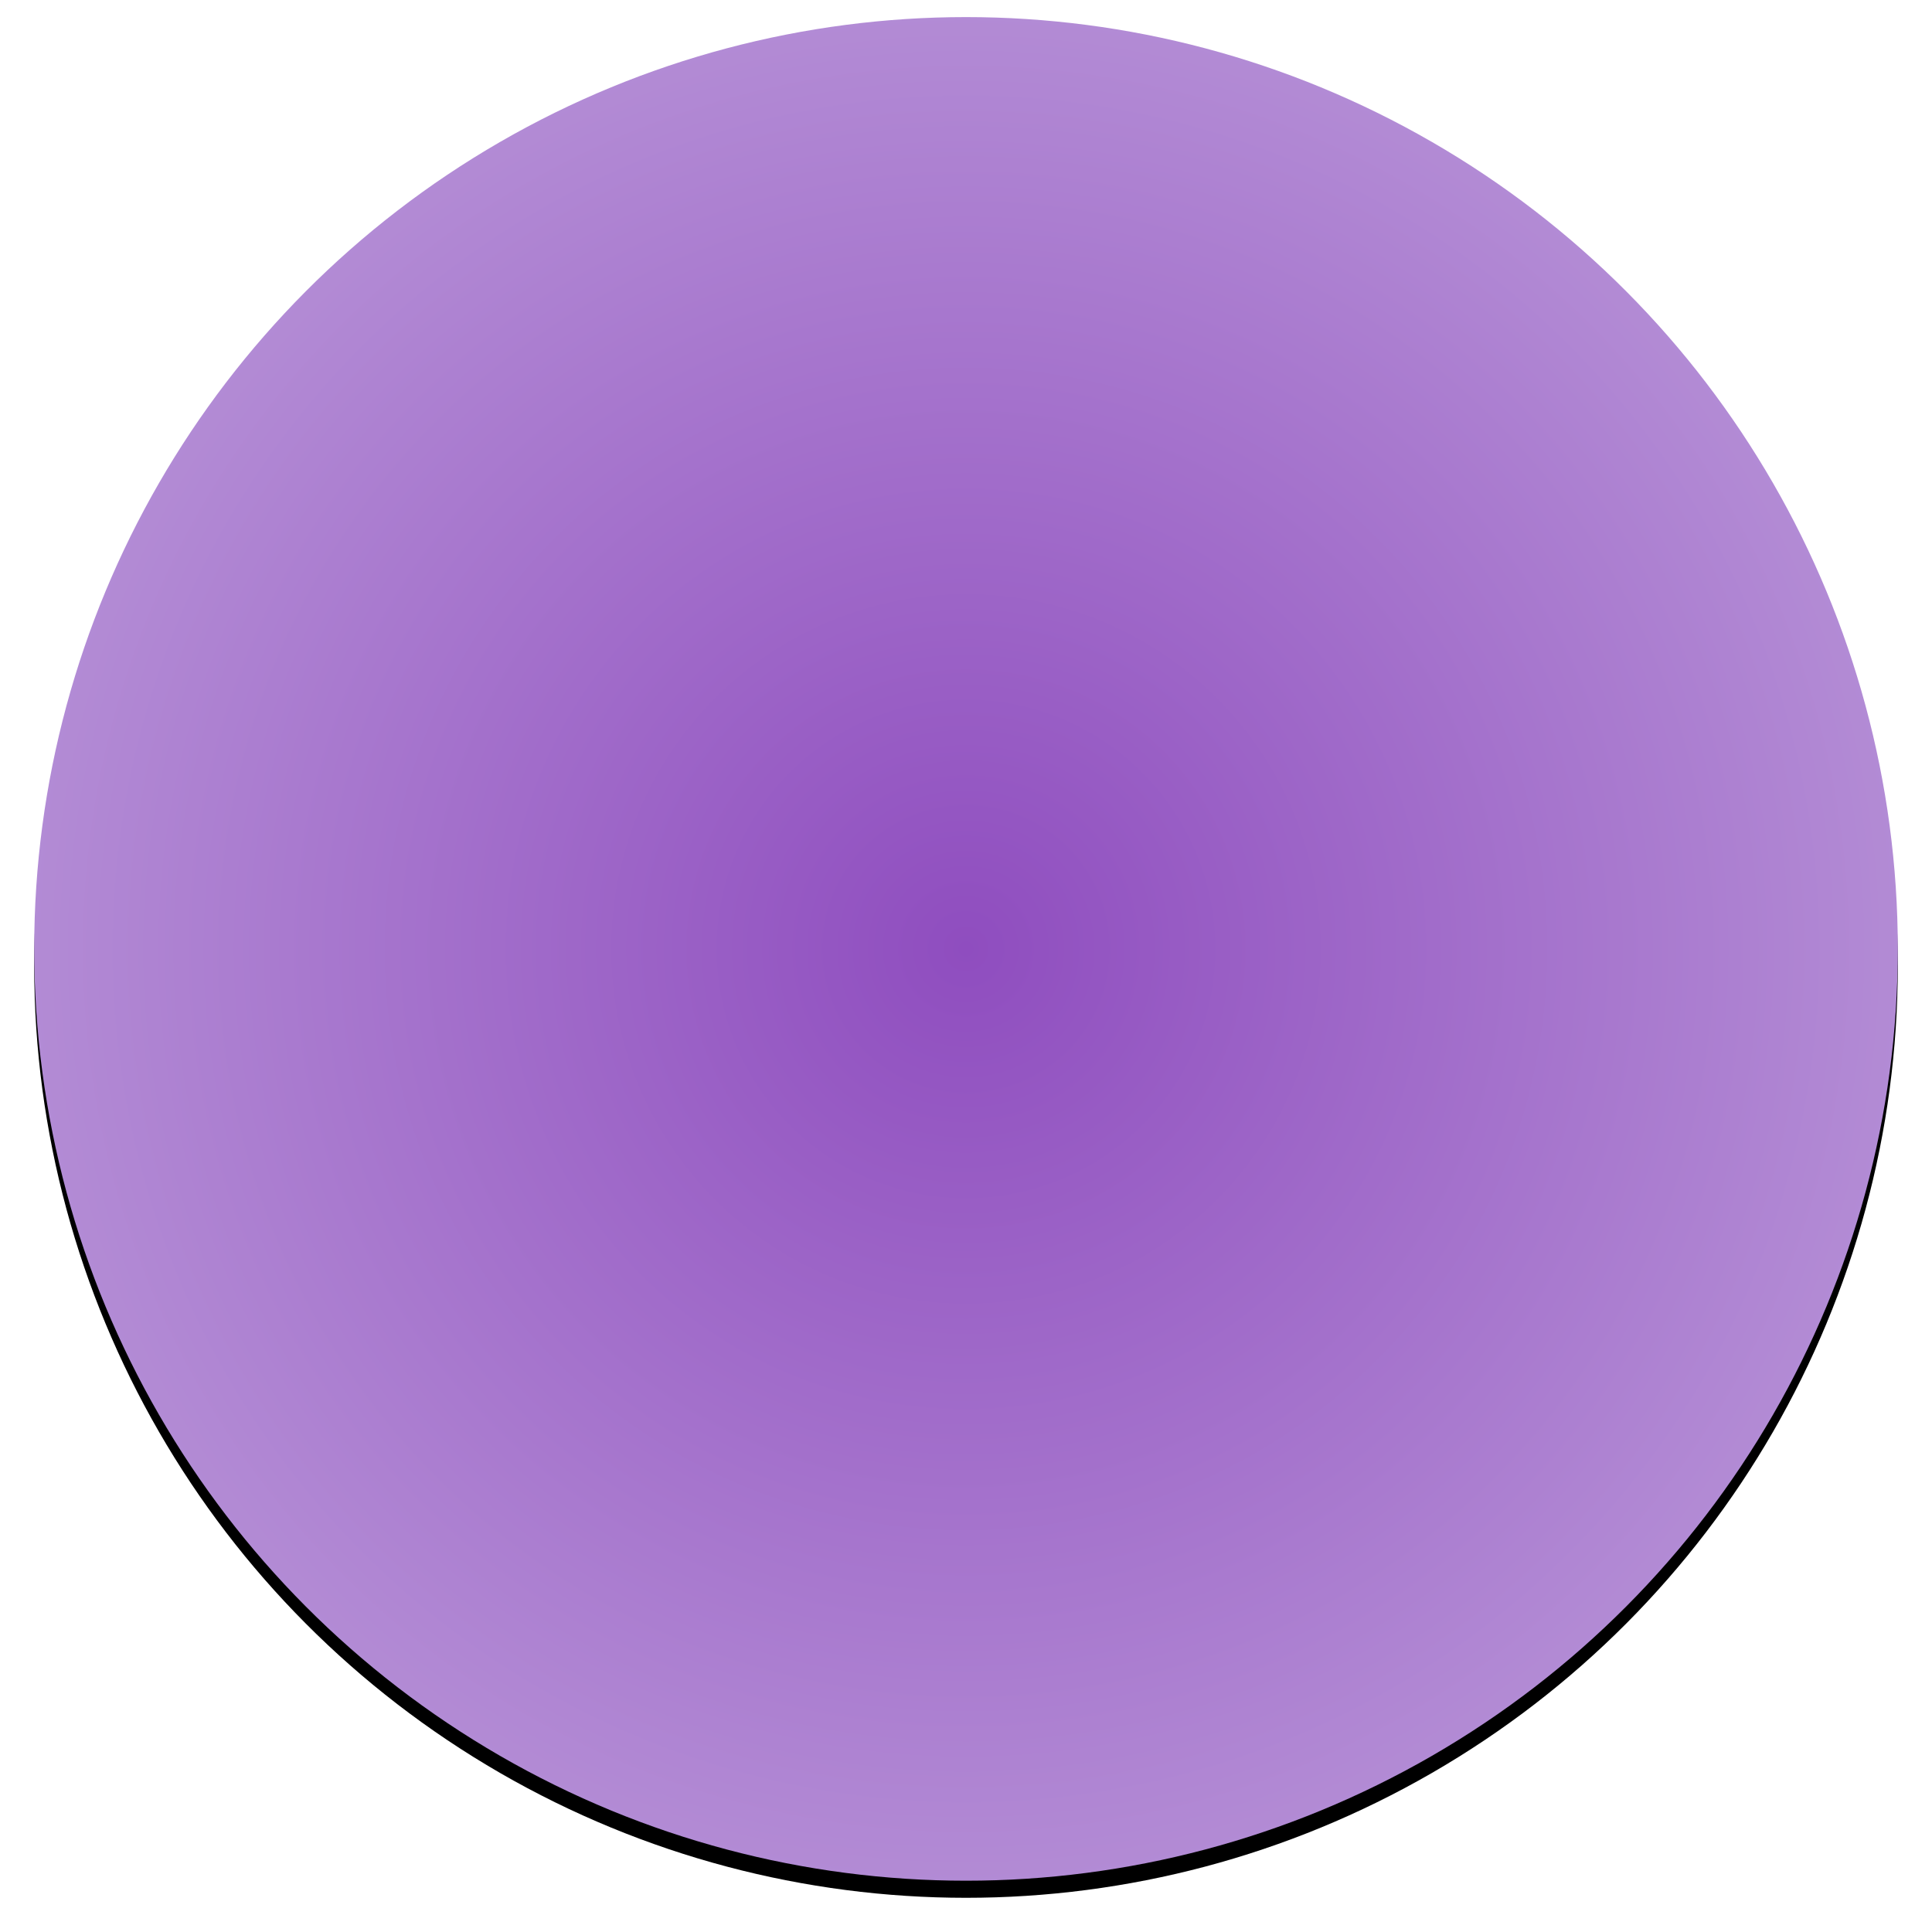<?xml version="1.0" encoding="UTF-8"?>
<svg width="226px" height="226px" viewBox="0 0 226 226" version="1.1" xmlns="http://www.w3.org/2000/svg" xmlns:xlink="http://www.w3.org/1999/xlink">
    <!-- Generator: Sketch 50.2 (55047) - http://www.bohemiancoding.com/sketch -->
    <title>Oval 5 Copy 3</title>
    <desc>Created with Sketch.</desc>
    <defs>
        <radialGradient cx="50%" cy="50%" fx="50%" fy="50%" r="140.043%" id="radialGradient-1">
            <stop stop-color="#8F4DBF" offset="0%"></stop>
            <stop stop-color="#F3FBFC" offset="100%"></stop>
            <stop stop-color="#FFFFFF" offset="100%"></stop>
        </radialGradient>
        <circle id="path-2" cx="109" cy="109" r="109"></circle>
        <filter x="-3.2%" y="-2.3%" width="106.4%" height="106.4%" filterUnits="objectBoundingBox" id="filter-3">
            <feOffset dx="0" dy="2" in="SourceAlpha" result="shadowOffsetOuter1"></feOffset>
            <feGaussianBlur stdDeviation="2" in="shadowOffsetOuter1" result="shadowBlurOuter1"></feGaussianBlur>
            <feColorMatrix values="0 0 0 0 0   0 0 0 0 0   0 0 0 0 0  0 0 0 0.2 0" type="matrix" in="shadowBlurOuter1"></feColorMatrix>
        </filter>
    </defs>
    <g id="二期设计终稿" stroke="none" stroke-width="1" fill="none" fill-rule="evenodd">
        <g id="Group-16-Copy" transform="translate(-117, -190)">
            <g id="Group" transform="translate(121, 192)">
                <g id="Oval-5-Copy-3">
                    <use fill="black" fill-opacity="1" filter="url(#filter-3)" xlink:href="#path-2"></use>
                    <use fill="url(#radialGradient-1)" fill-rule="evenodd" xlink:href="#path-2"></use>
                </g>
            </g>
        </g>
    </g>
</svg>